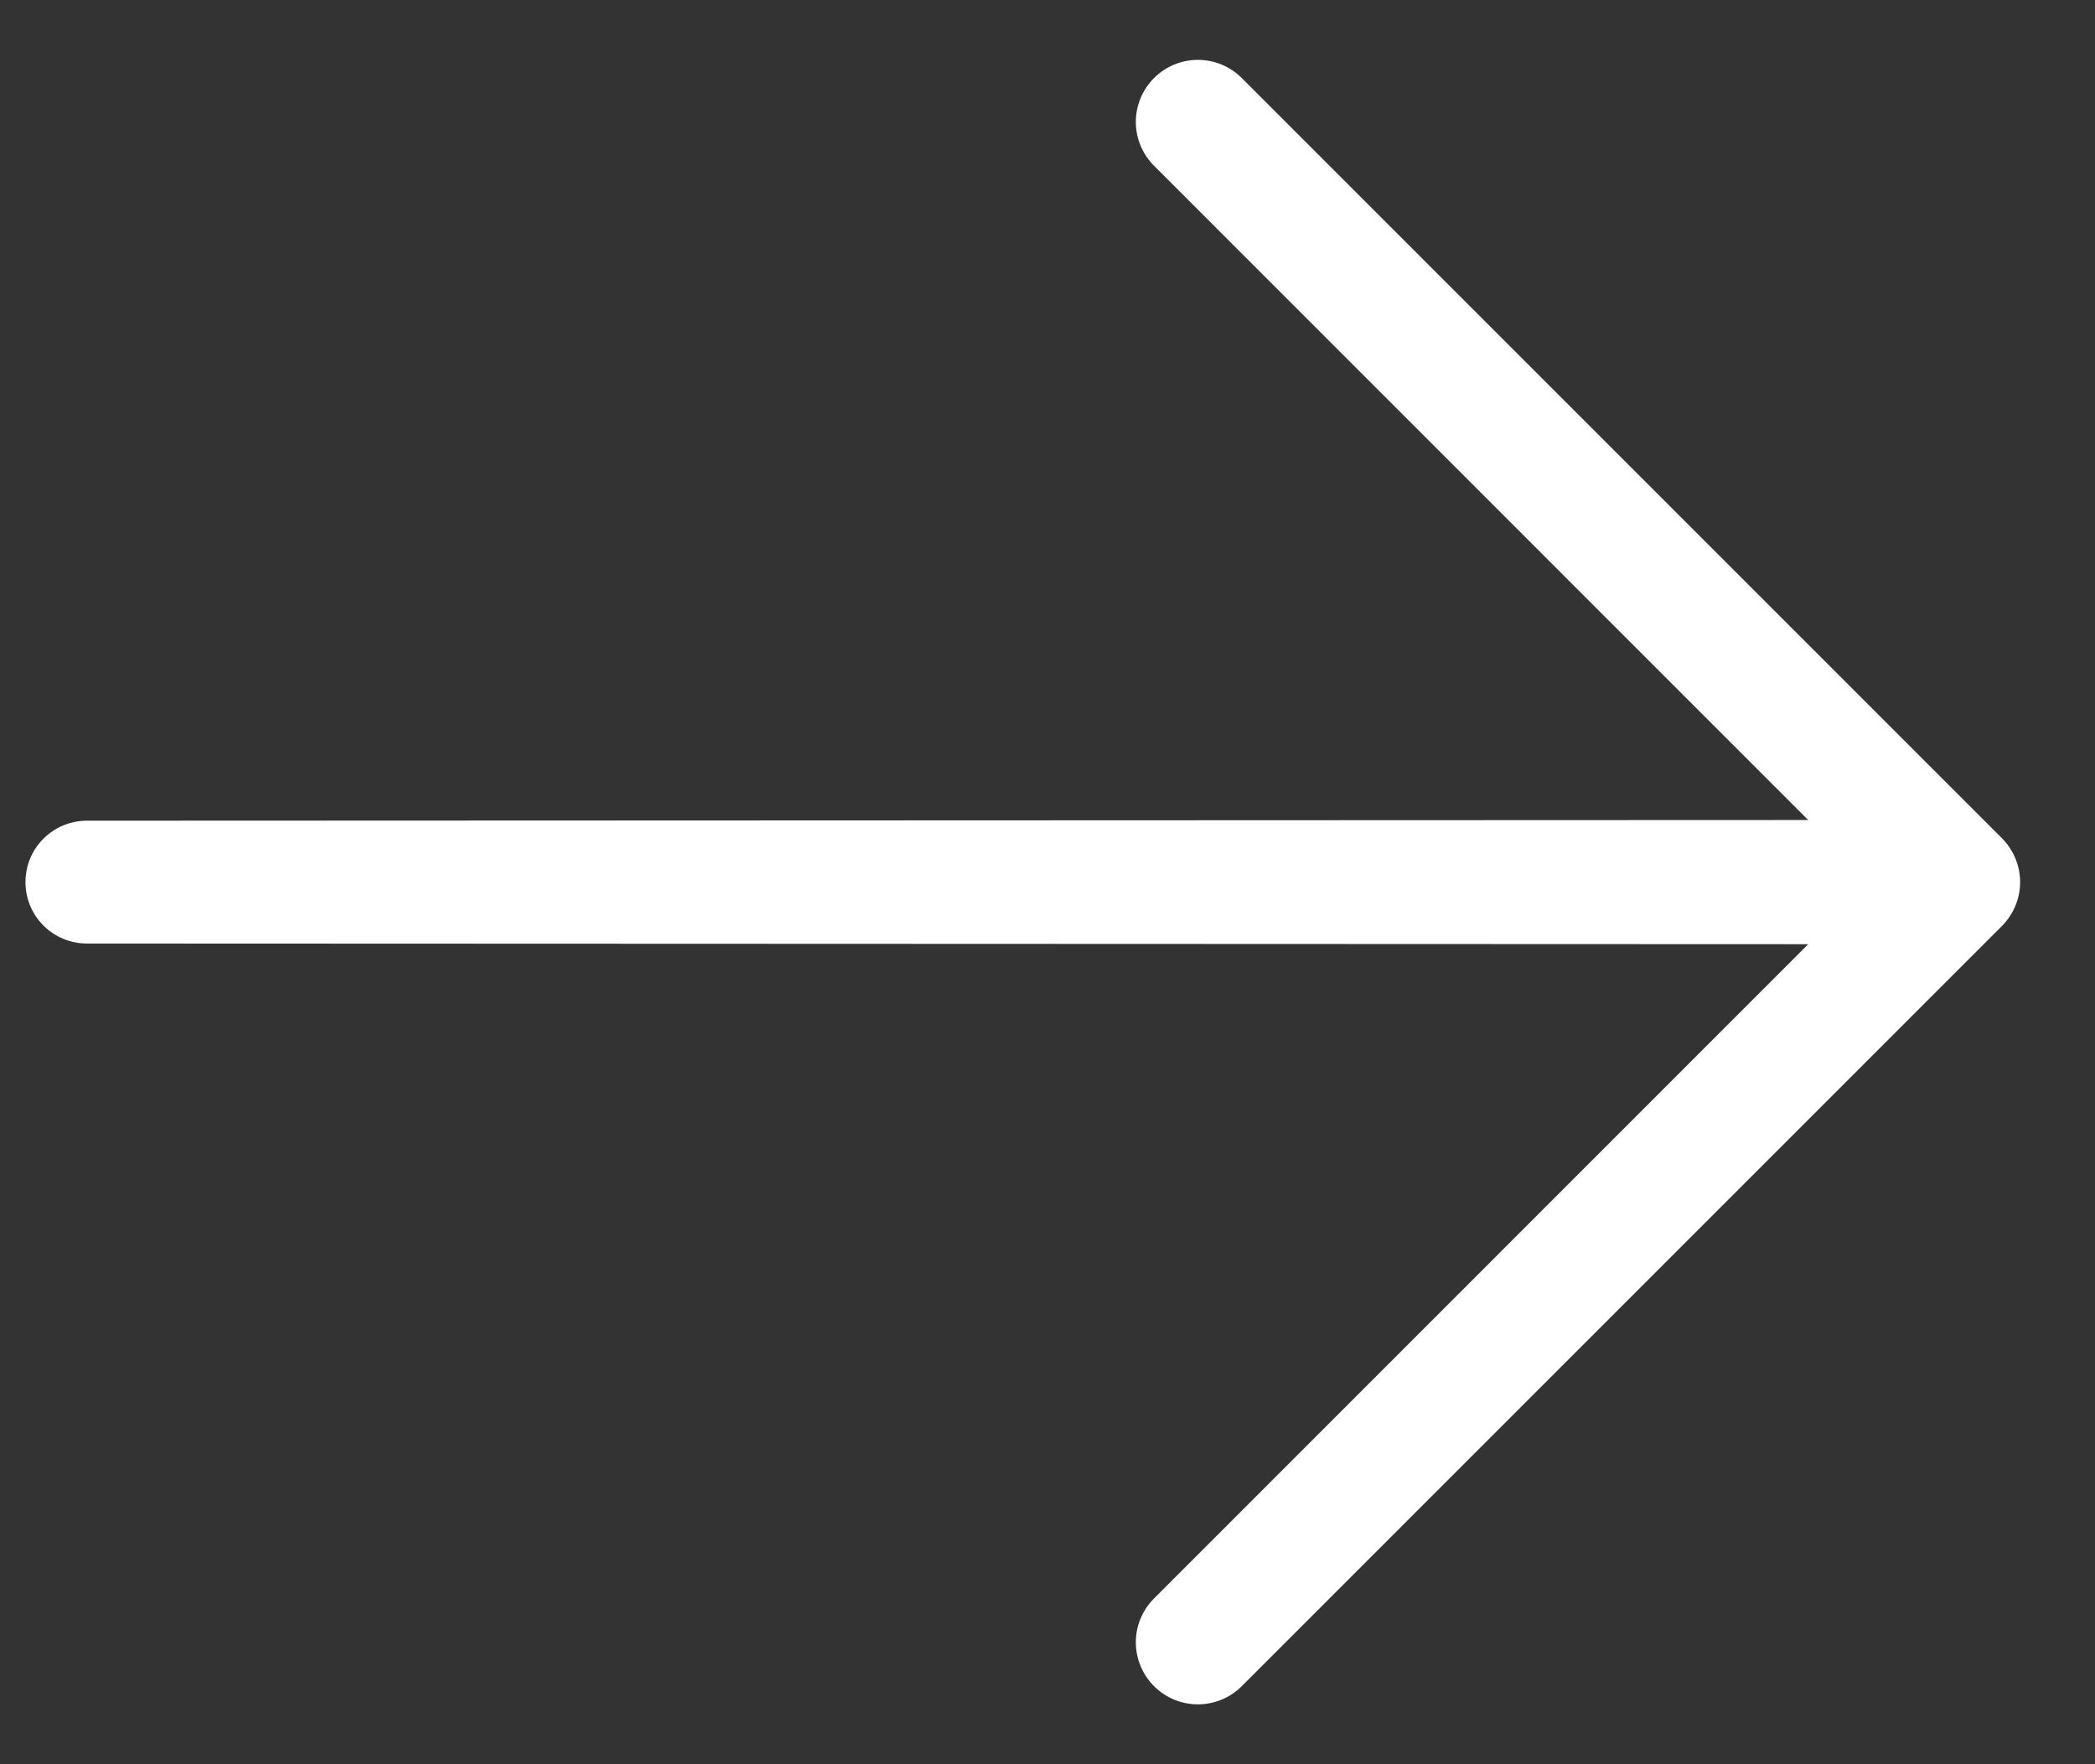 <svg width="19" height="16" viewBox="0 0 19 16" fill="none" xmlns="http://www.w3.org/2000/svg">
<rect x="0" y="0" width="19" height="16" fill="#333333" stroke="none"/>
<path d="M18.156 7.602L11.262 0.708C11.156 0.602 11.013 0.543 10.864 0.543C10.715 0.543 10.572 0.602 10.466 0.708C10.361 0.813 10.301 0.957 10.301 1.106C10.301 1.255 10.361 1.398 10.466 1.503L16.399 7.437L0.788 7.443C0.64 7.443 0.498 7.502 0.394 7.606C0.289 7.711 0.231 7.852 0.231 8C0.231 8.148 0.289 8.289 0.394 8.394C0.498 8.498 0.64 8.557 0.788 8.557L16.399 8.563L10.466 14.497C10.361 14.602 10.301 14.745 10.301 14.894C10.301 15.043 10.361 15.187 10.466 15.292C10.572 15.398 10.715 15.457 10.864 15.457C11.013 15.457 11.156 15.398 11.262 15.292L18.156 8.398C18.261 8.292 18.321 8.149 18.321 8C18.321 7.851 18.261 7.708 18.156 7.602Z" fill="white"/>
</svg>

